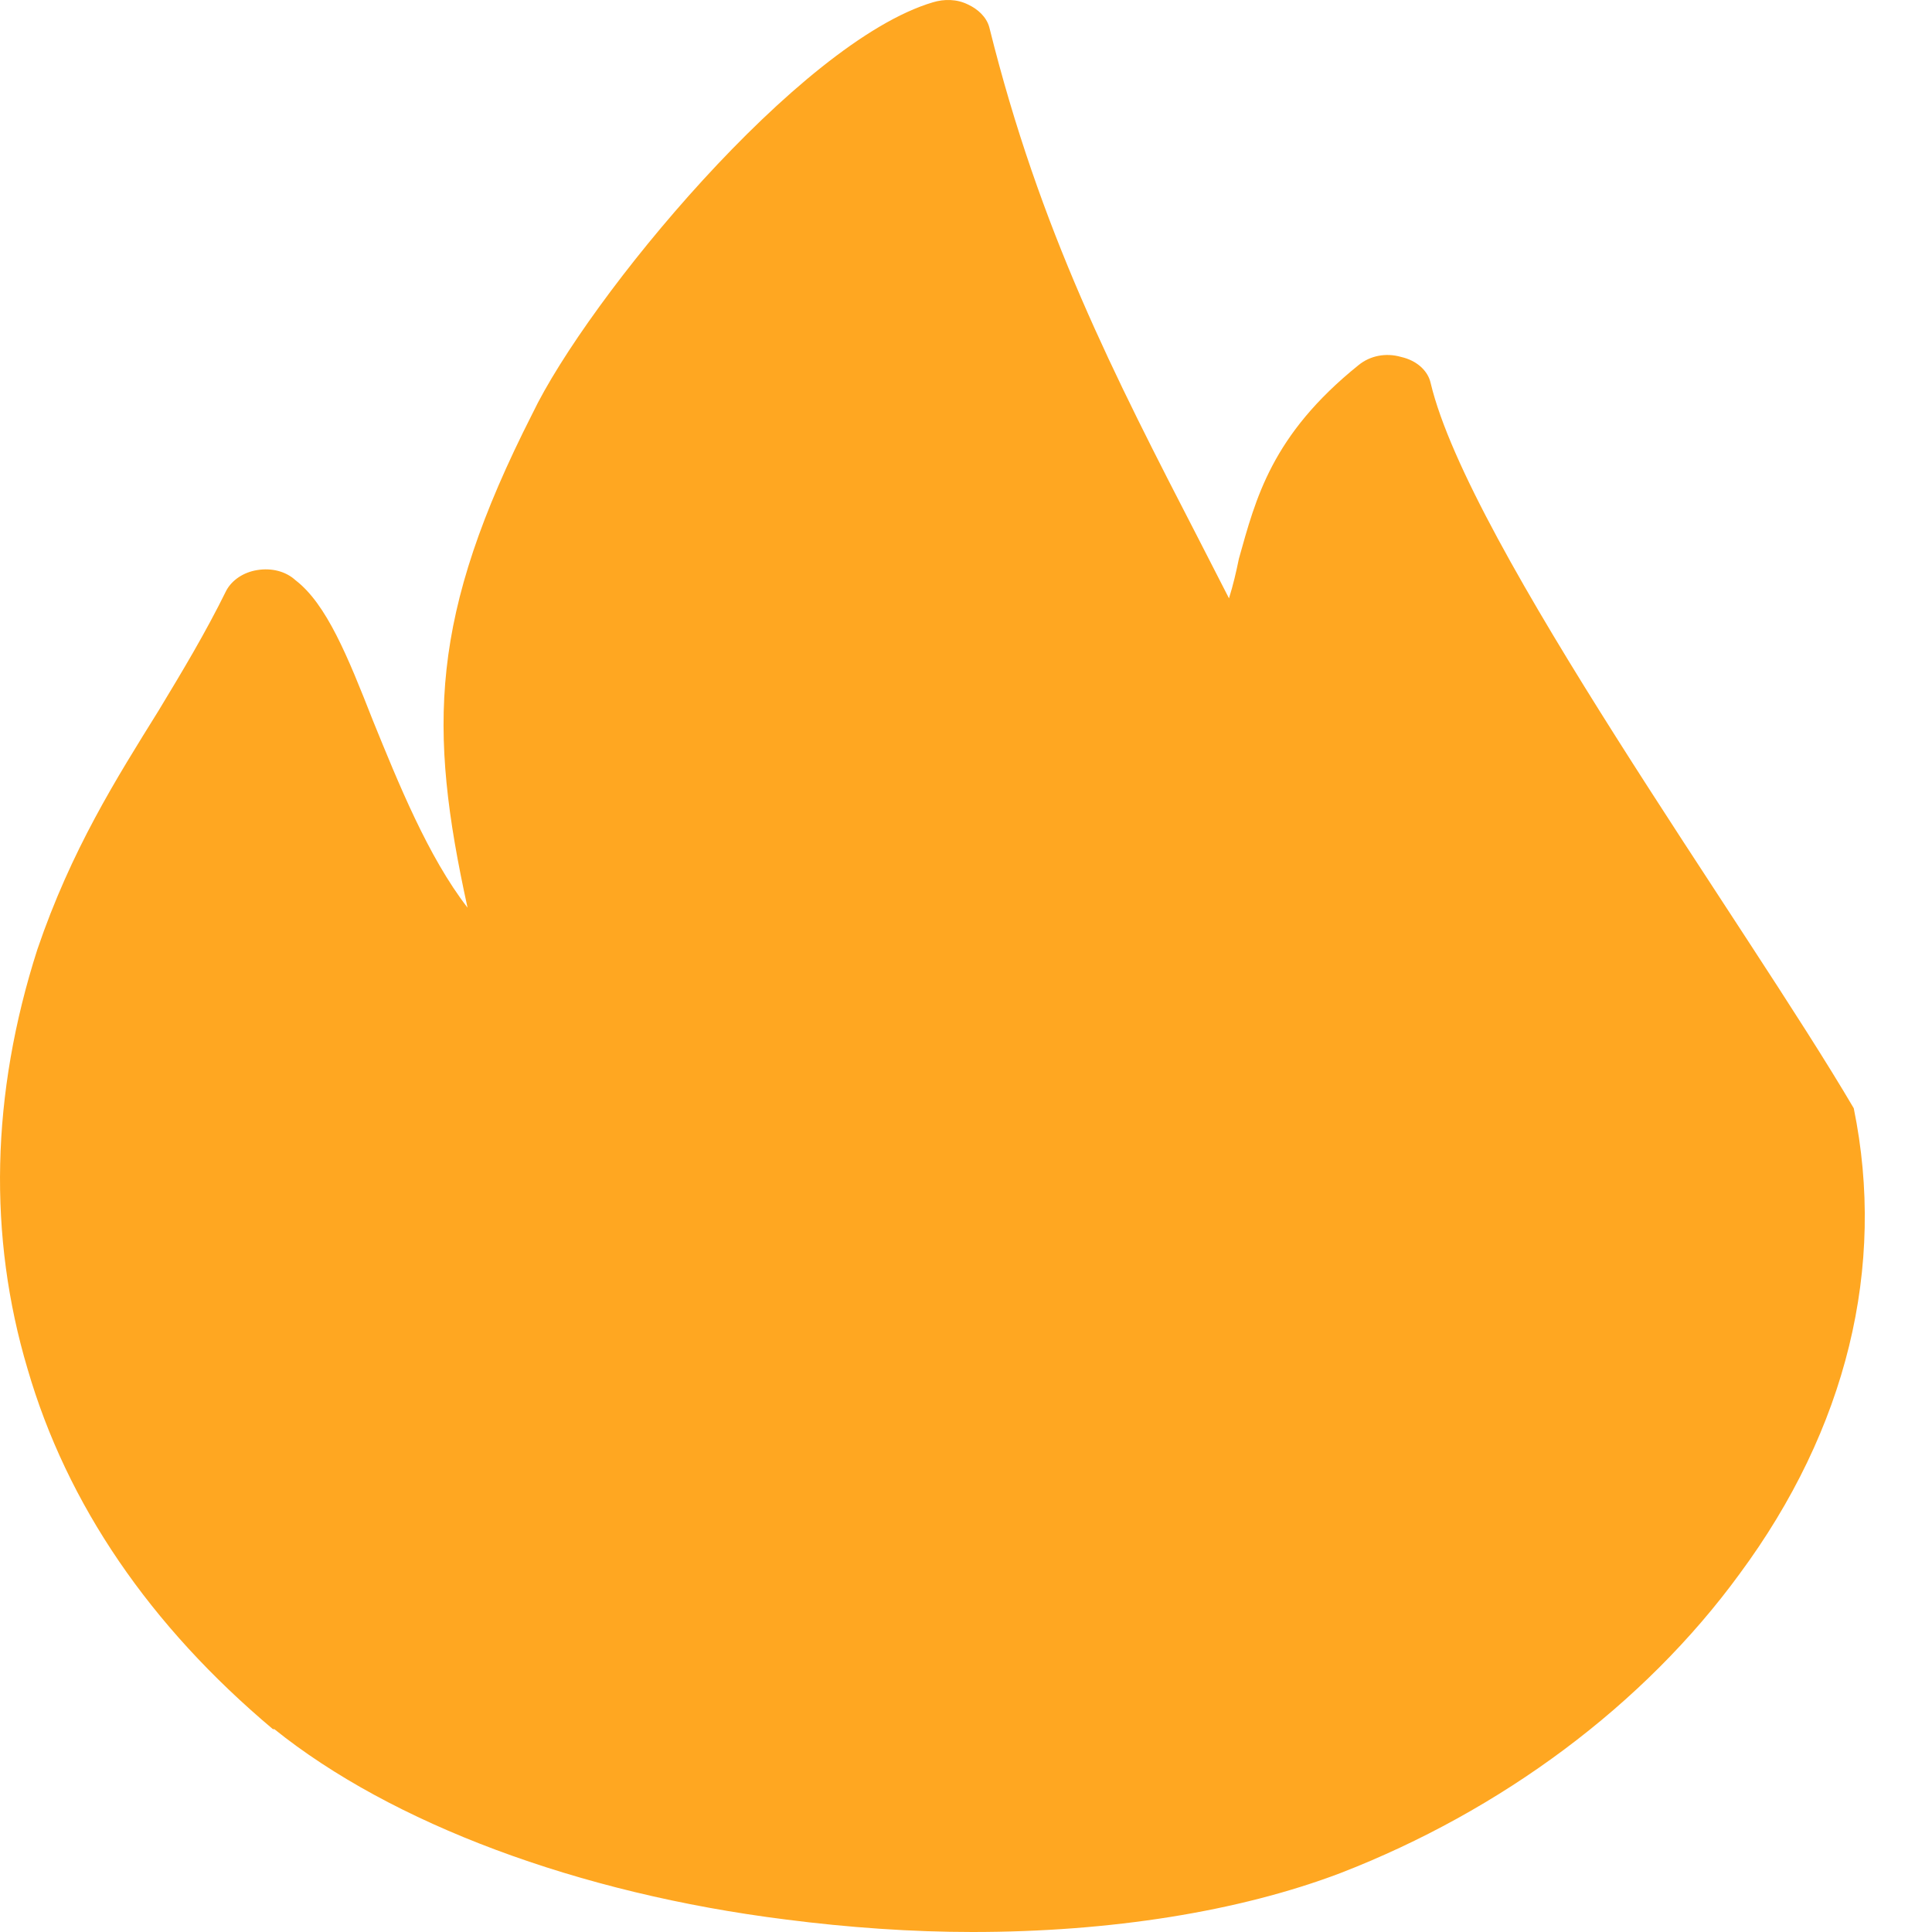 <svg width="16" height="16" viewBox="0 0 16 16" fill="none" xmlns="http://www.w3.org/2000/svg">
<path fill-rule="evenodd" clip-rule="evenodd" d="M8.053 16C7.551 16 7.025 15.963 6.511 15.897C4.783 15.681 3.241 15.099 2.272 14.32H2.26C1.244 13.466 0.555 12.462 0.228 11.336C-0.099 10.238 -0.076 9.065 0.309 7.864C0.59 7.038 0.964 6.447 1.314 5.884C1.512 5.556 1.699 5.246 1.875 4.889C1.921 4.805 2.015 4.739 2.131 4.721C2.248 4.702 2.365 4.73 2.447 4.805C2.704 5.002 2.879 5.434 3.089 5.969C3.299 6.485 3.545 7.095 3.872 7.517C3.545 6.025 3.556 5.105 4.409 3.426C4.864 2.478 6.616 0.348 7.726 0.019C7.819 -0.009 7.924 -0.009 8.018 0.038C8.099 0.076 8.17 0.141 8.193 0.226C8.613 1.915 9.221 3.097 9.933 4.477L10.178 4.955C10.213 4.843 10.237 4.739 10.26 4.627C10.4 4.129 10.529 3.604 11.253 3.022C11.346 2.947 11.475 2.919 11.603 2.956C11.732 2.985 11.825 3.069 11.848 3.172C12.164 4.505 14.465 7.667 15.352 9.178C15.621 10.492 15.294 11.834 14.406 13.035C13.612 14.123 12.432 14.996 11.101 15.512C10.26 15.831 9.197 16 8.053 16Z" fill="#FFA721"/>
</svg>

